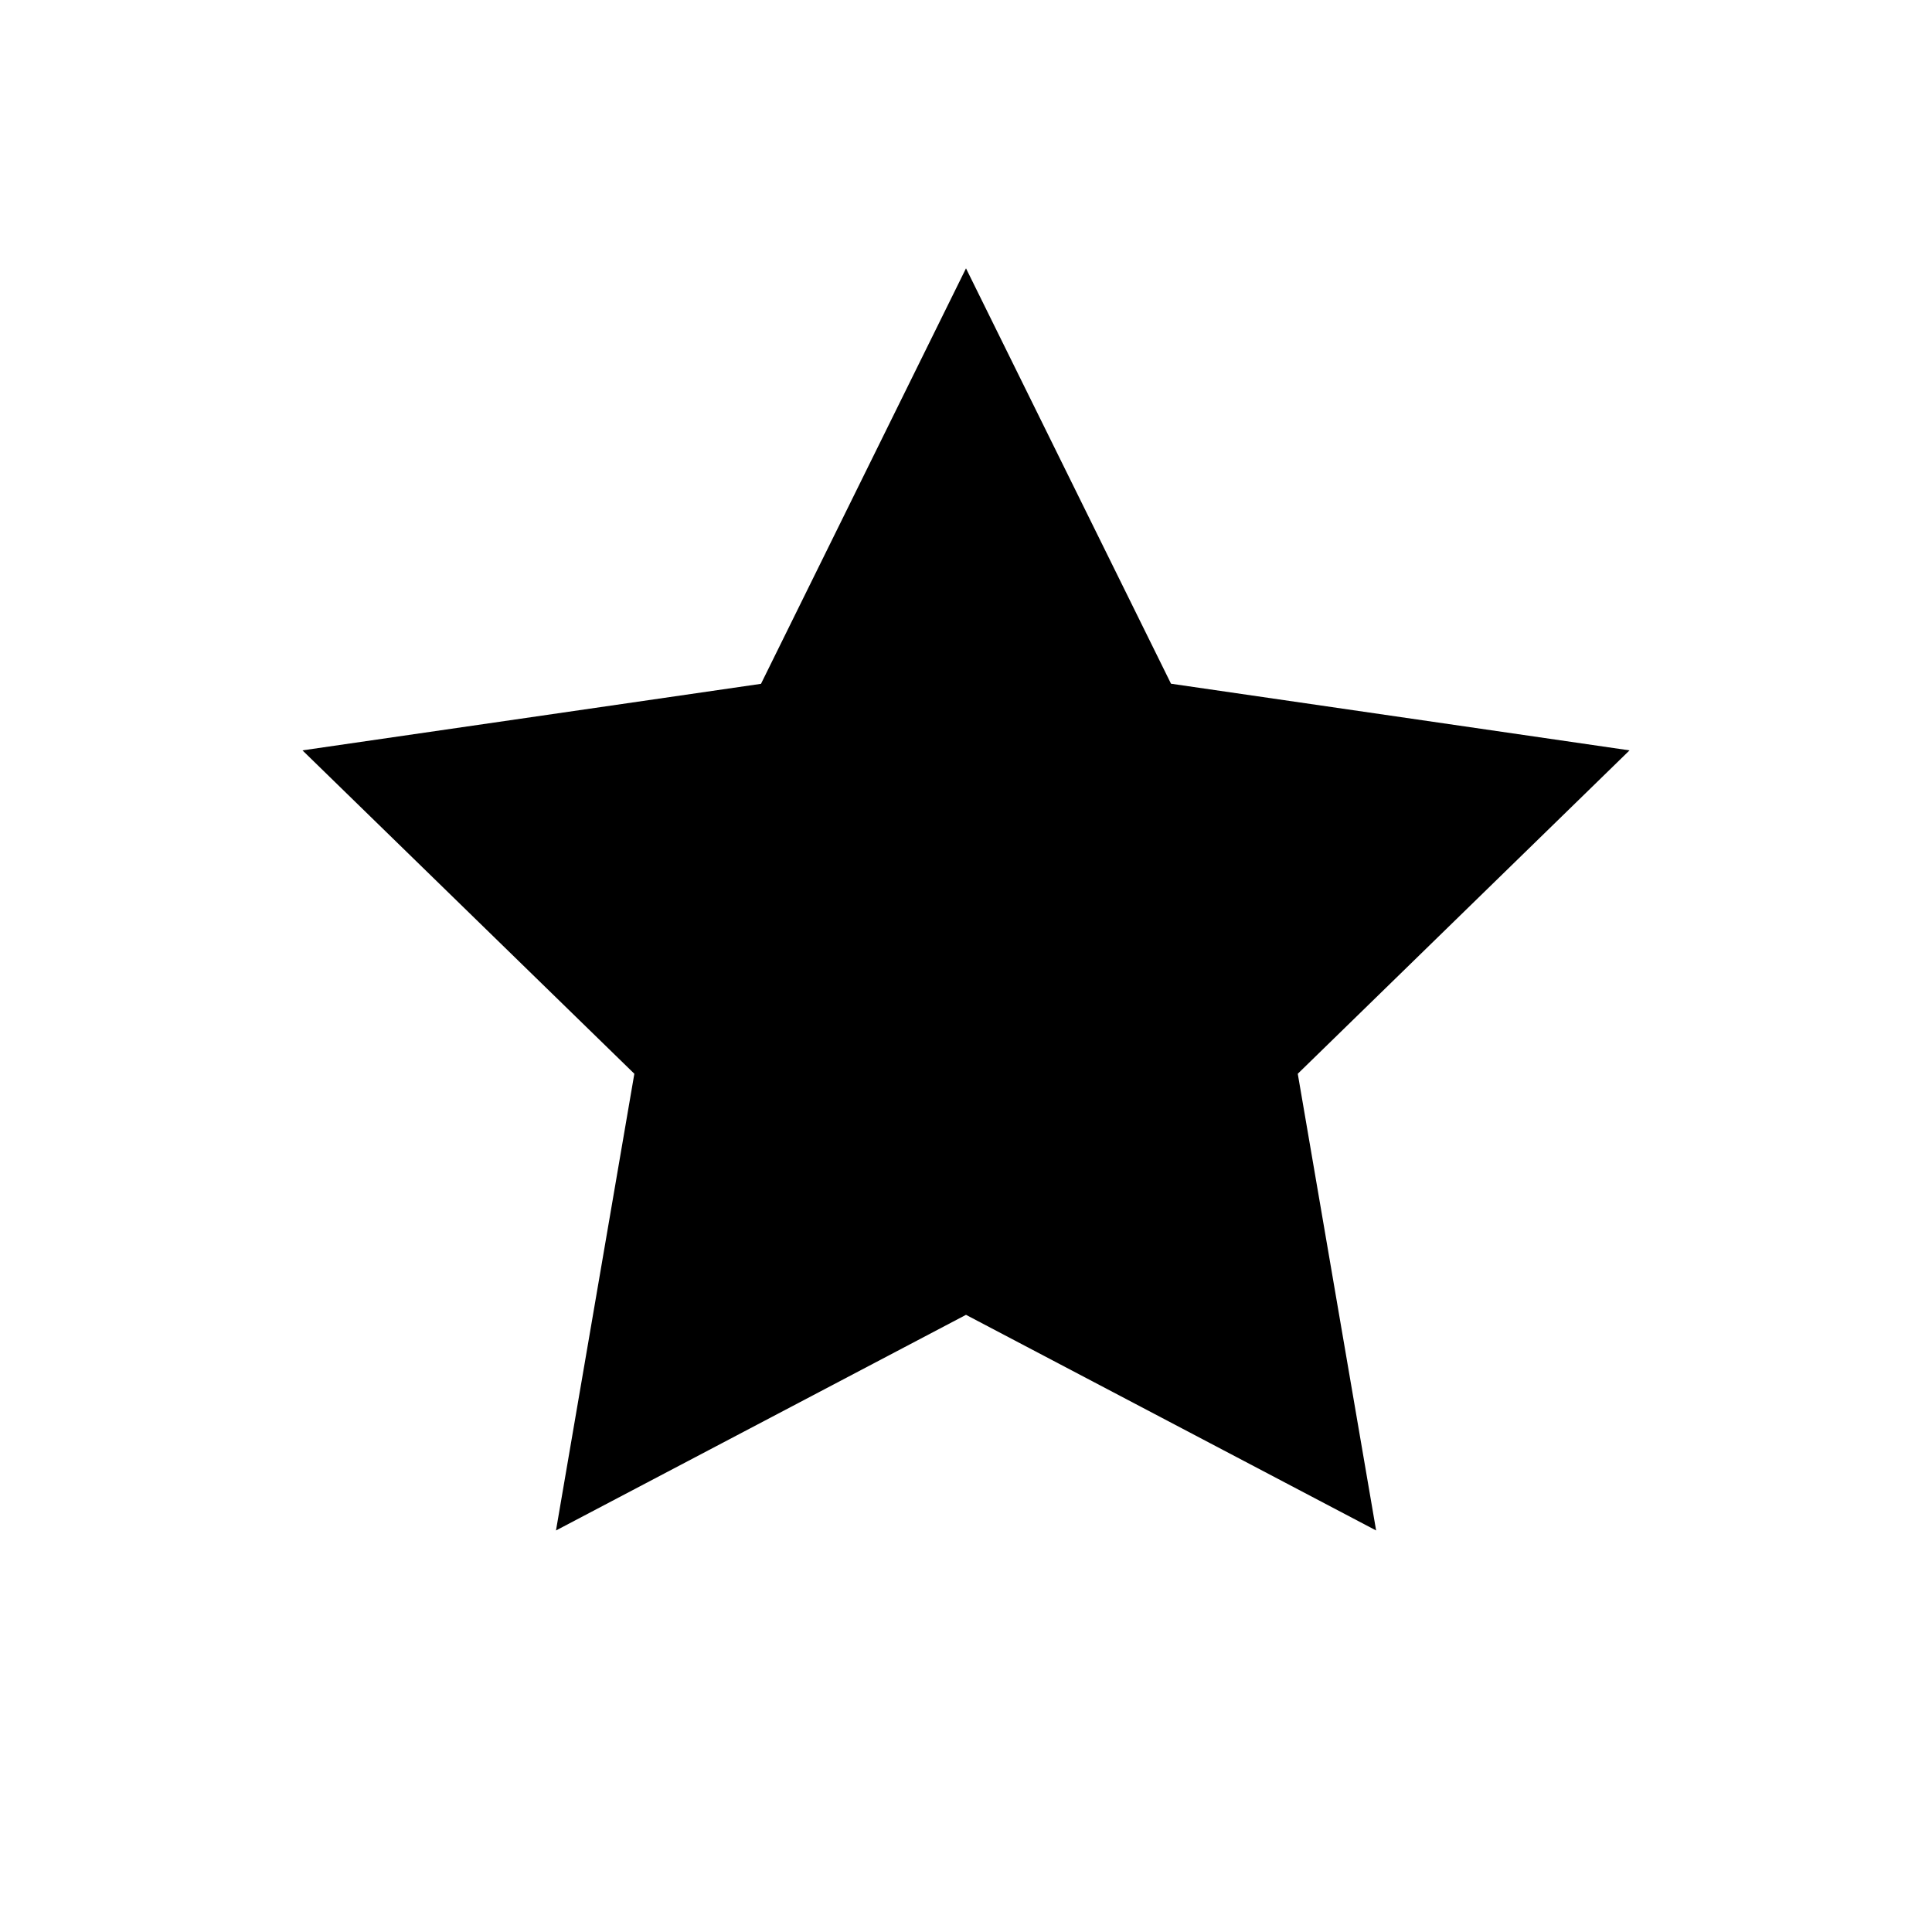 <?xml version="1.0" standalone="no"?><!DOCTYPE svg PUBLIC "-//W3C//DTD SVG 1.1//EN" "http://www.w3.org/Graphics/SVG/1.1/DTD/svg11.dtd"><svg t="1623330383625" class="icon" viewBox="0 0 1024 1024" version="1.1" xmlns="http://www.w3.org/2000/svg" p-id="60812" xmlns:xlink="http://www.w3.org/1999/xlink" width="200" height="200"><defs><style type="text/css"></style></defs><path d="M512 696.889l-217.316 114.29 41.529-242.062-175.9-171.406 243.029-35.271L512 142.222l108.658 220.16 243.029 35.328-175.844 171.406 41.529 242.062z" p-id="60813"></path></svg>